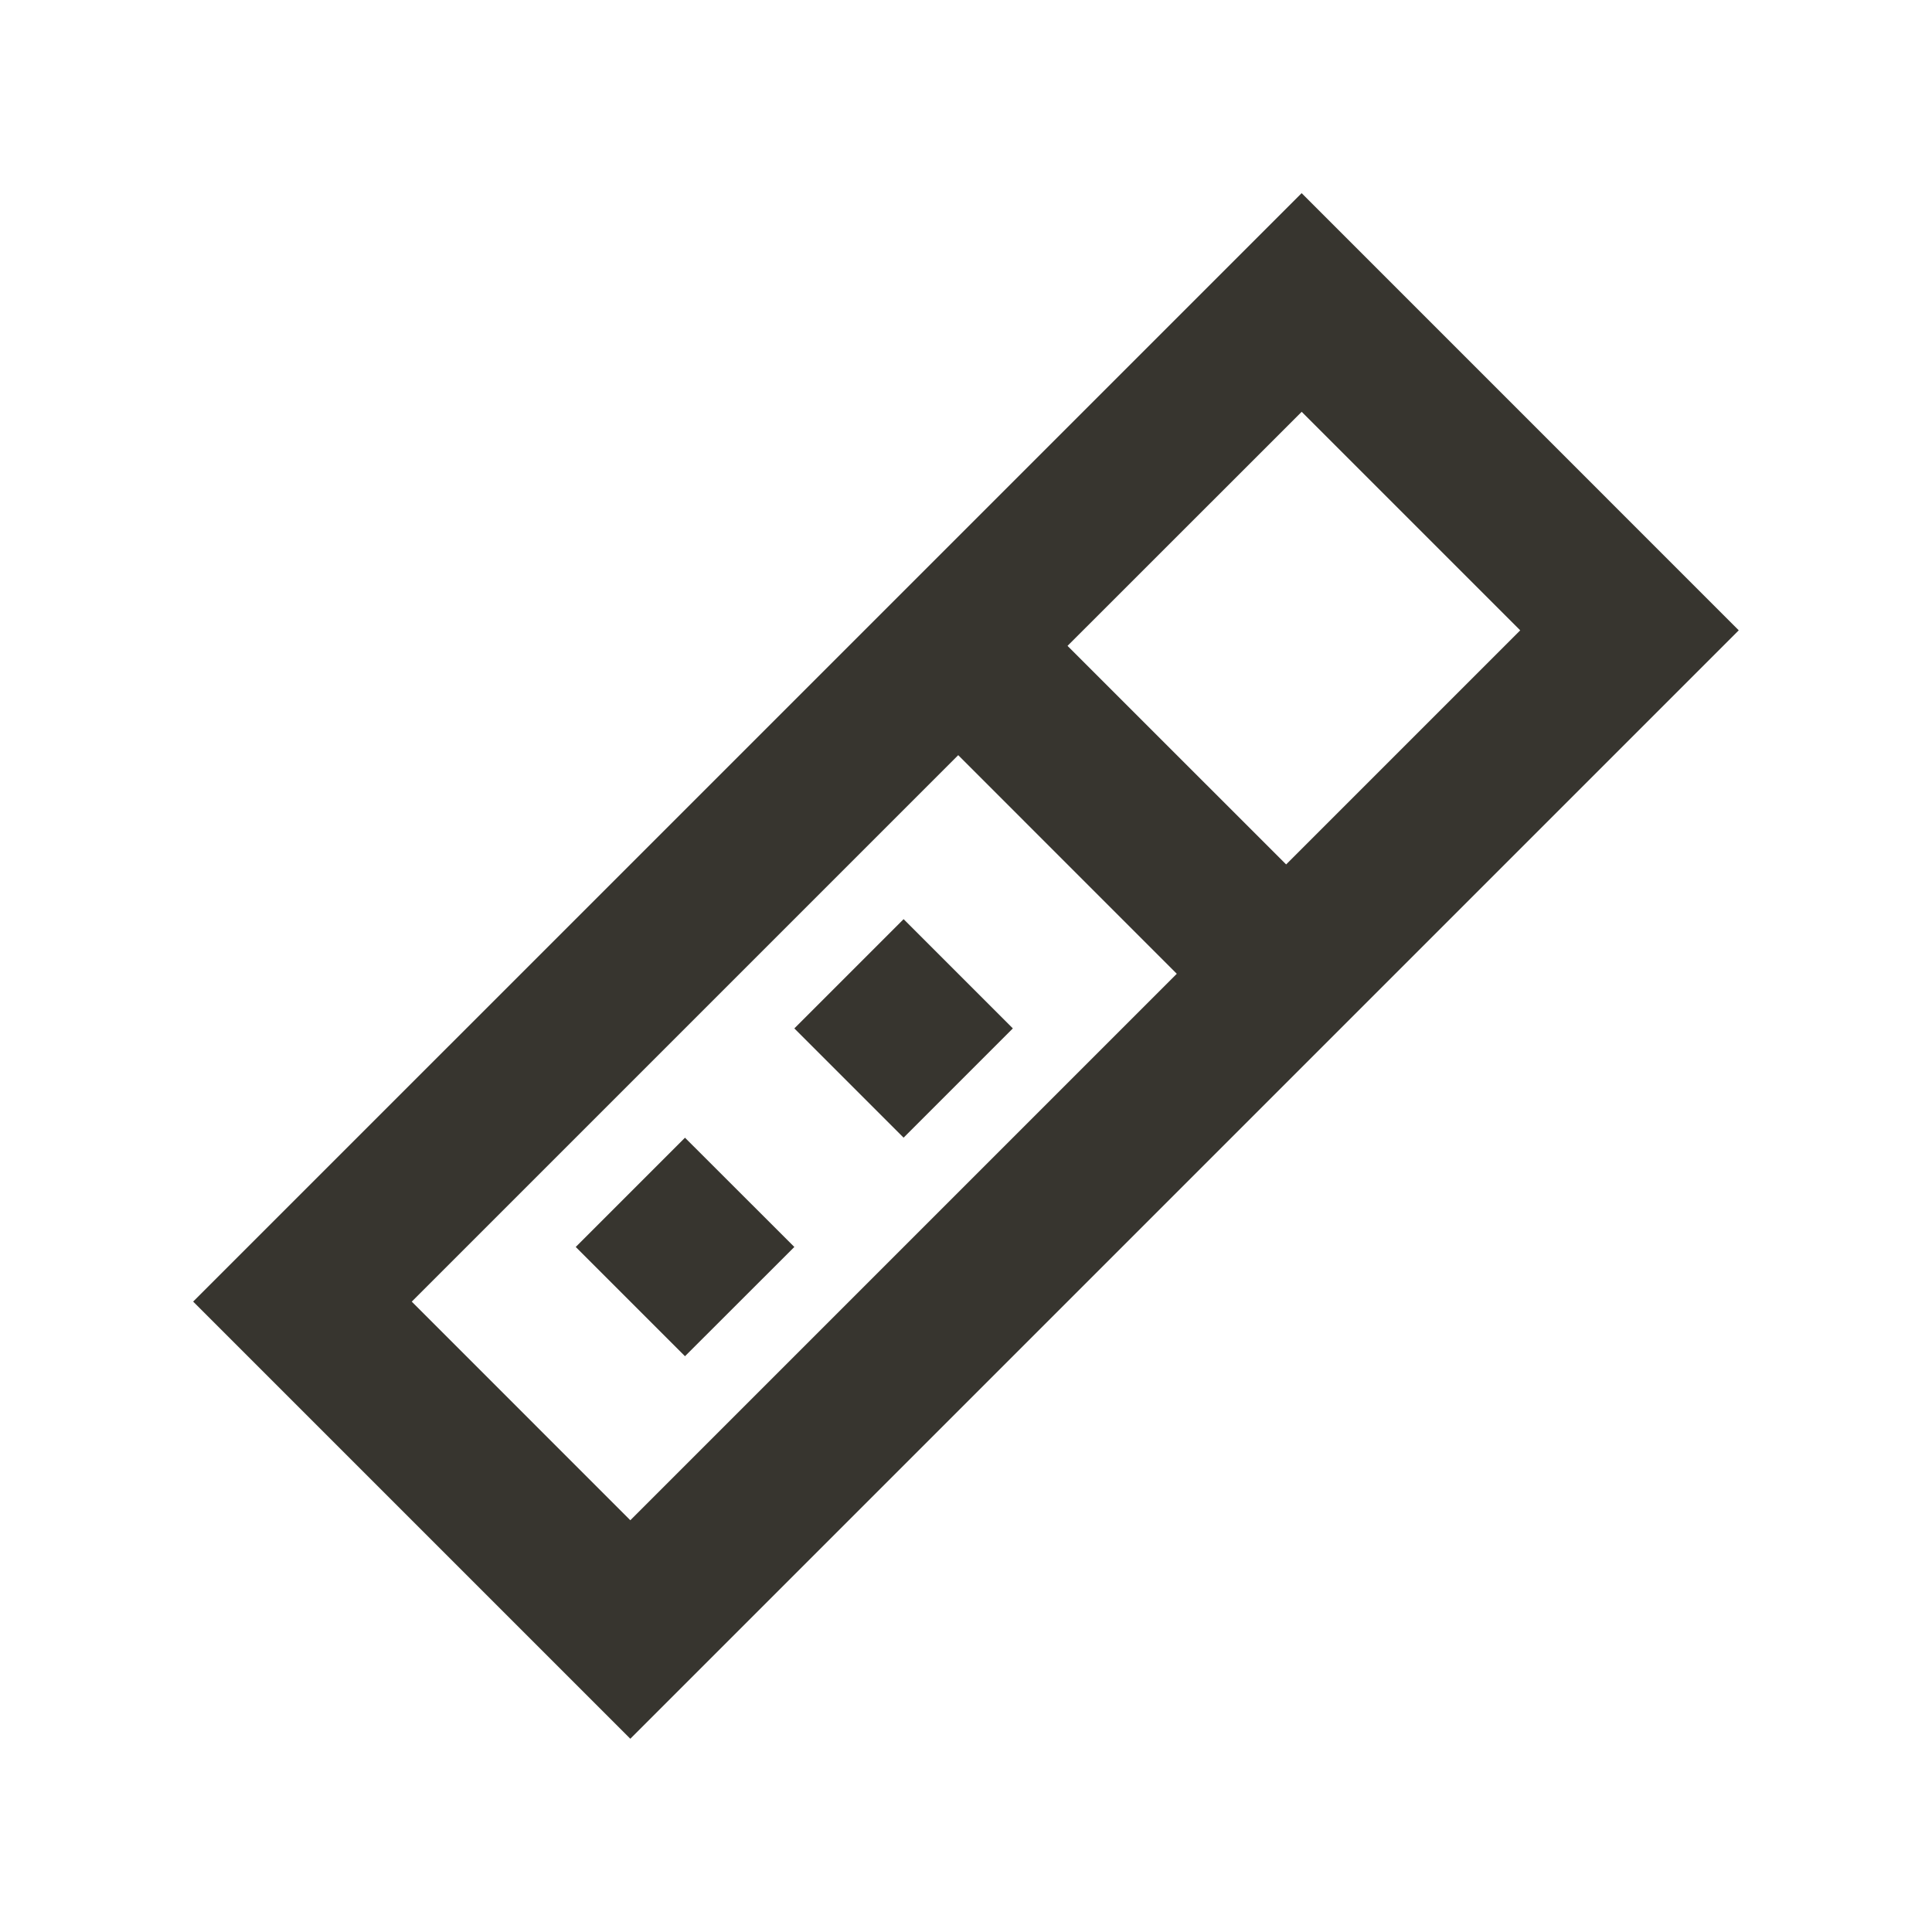 <!-- Generated by IcoMoon.io -->
<svg version="1.1" xmlns="http://www.w3.org/2000/svg" width="40" height="40" viewBox="0 0 40 40">
<title>mp-remote-</title>
<path fill="#37352f" d="M31.475 13.051l-4.525-4.525-4.848 4.846 4.526 4.525 4.846-4.846zM24.364 20.161l-4.525-4.526-11.314 11.314 4.525 4.526 11.314-11.314zM3.999 26.948l22.95-22.949 9.050 9.051-22.949 22.949-9.051-9.051zM16.446 21.292l2.262 2.262 2.262-2.262-2.262-2.262-2.262 2.262zM14.182 23.555l2.264 2.262-2.264 2.262-2.262-2.262 2.262-2.262z"></path>
</svg>

